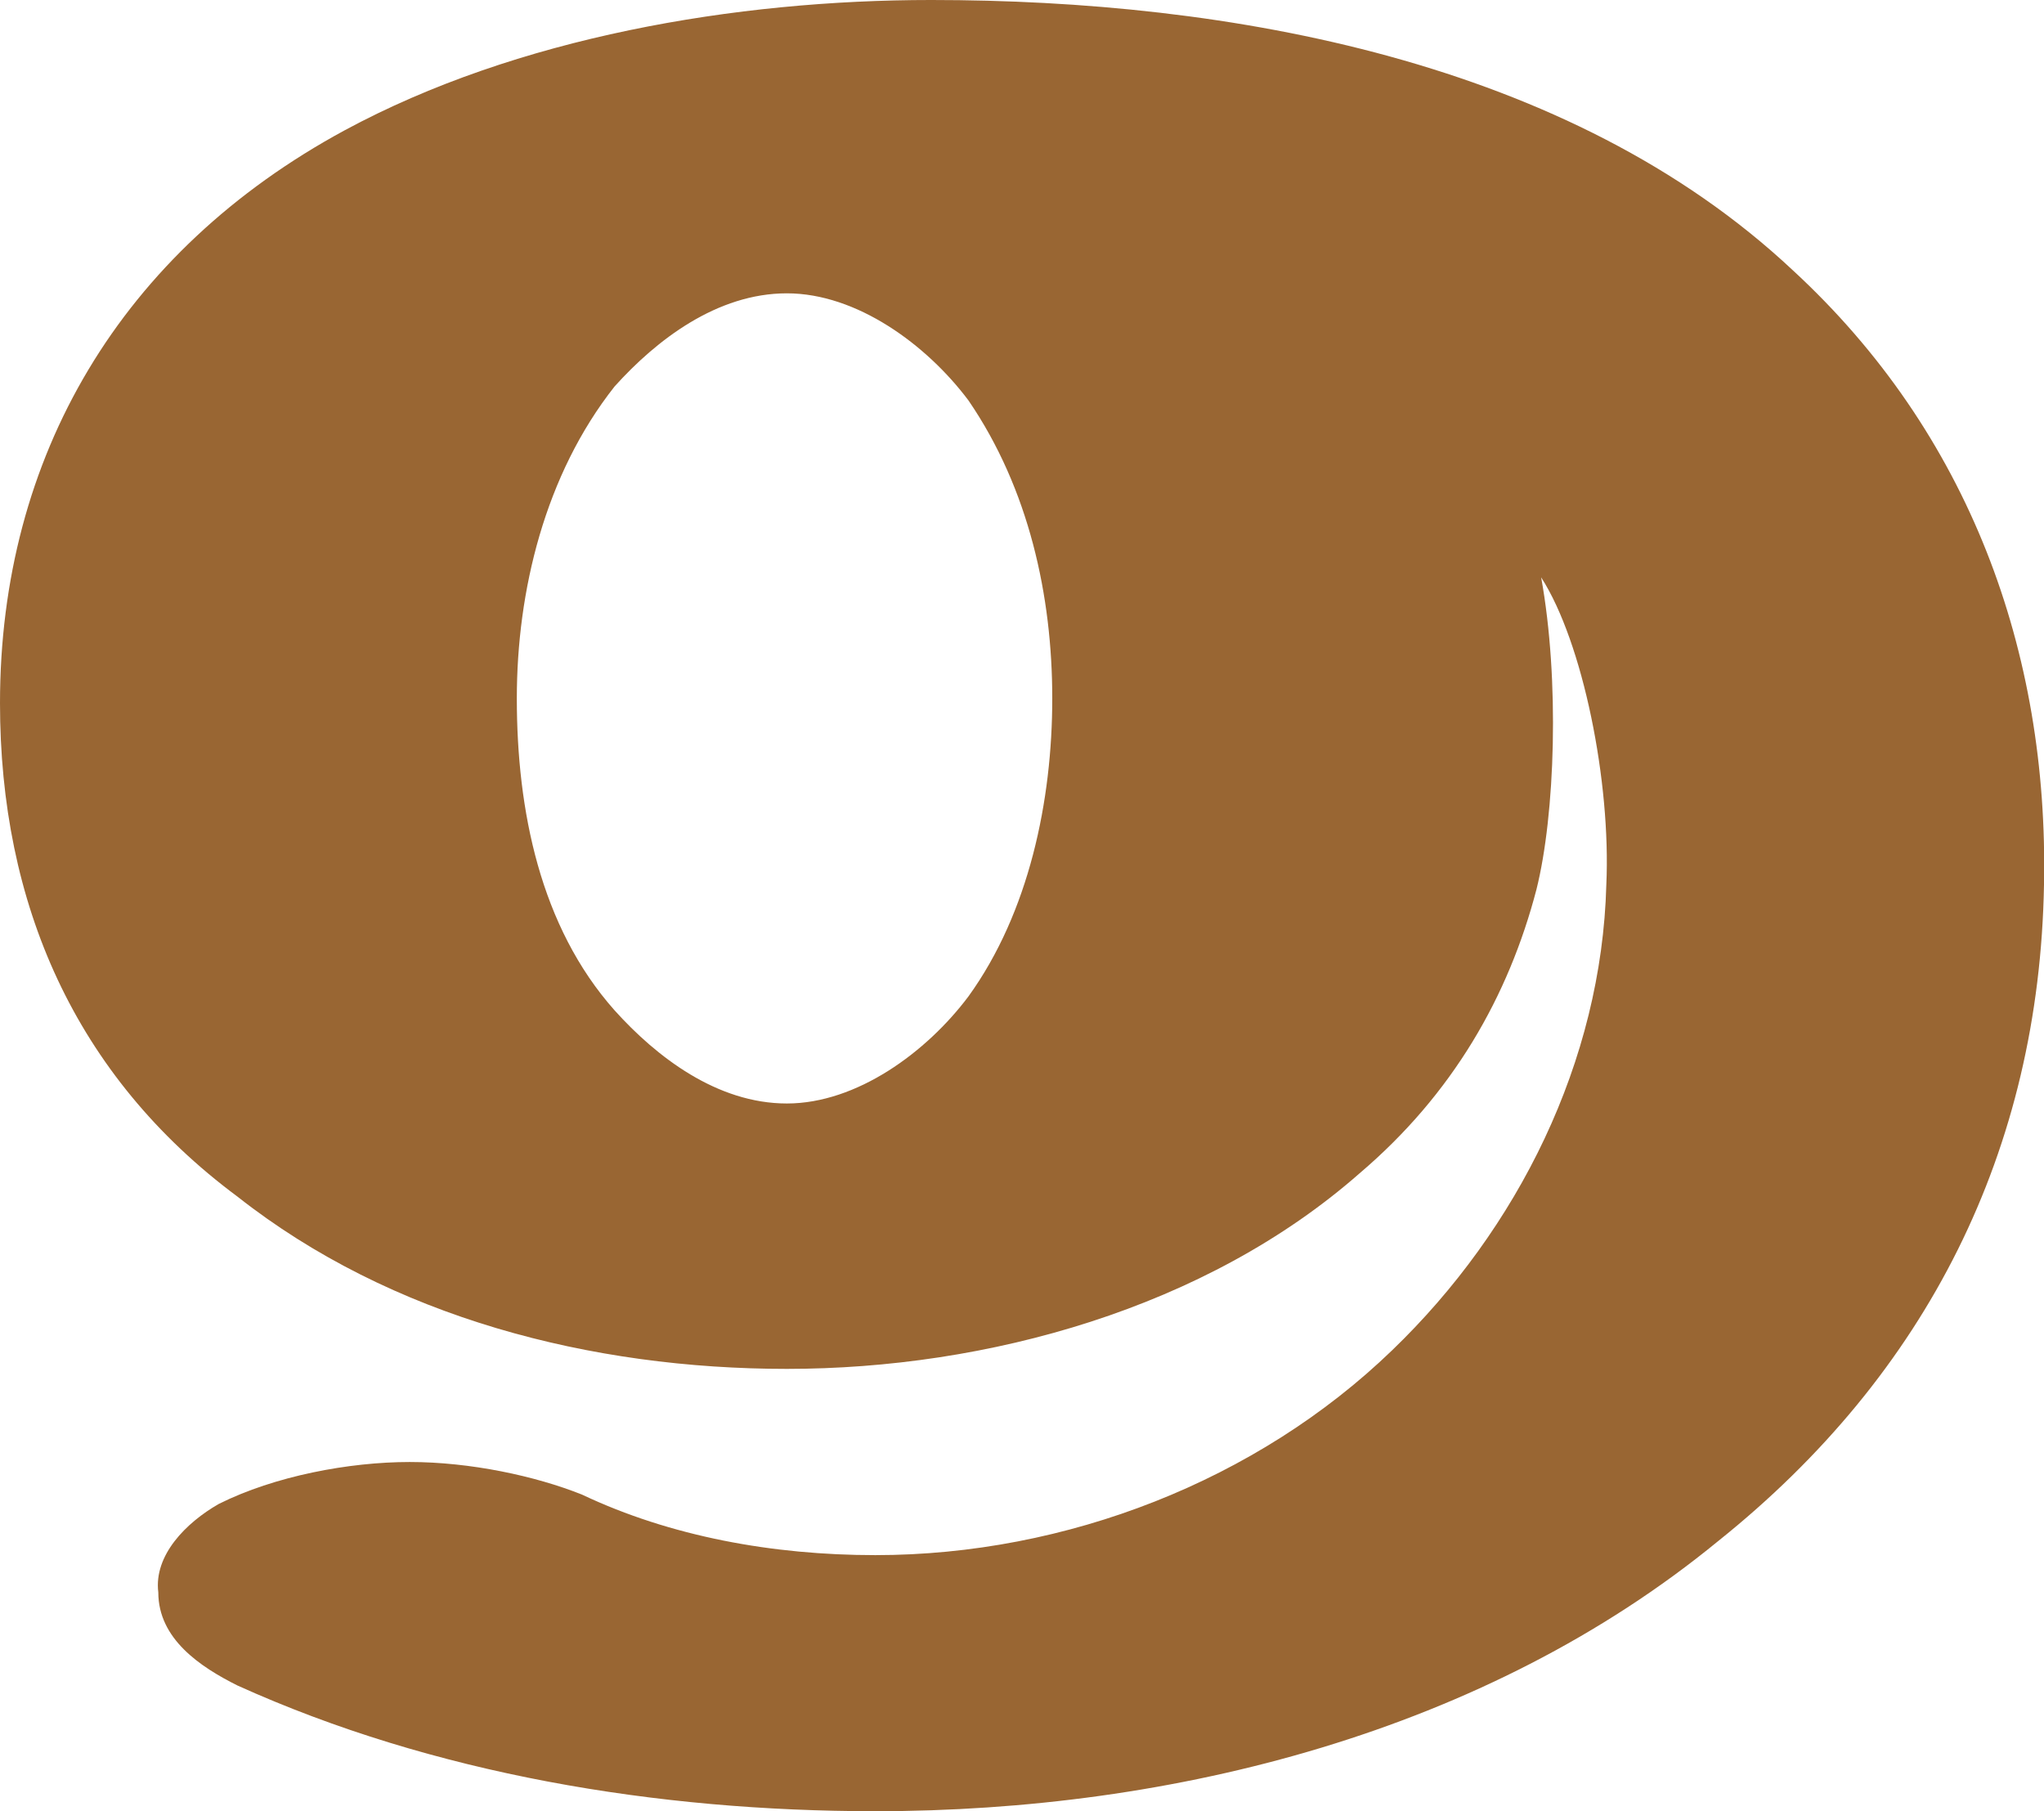 <?xml version="1.0" encoding="UTF-8"?>
<!DOCTYPE svg PUBLIC "-//W3C//DTD SVG 1.1//EN" "http://www.w3.org/Graphics/SVG/1.1/DTD/svg11.dtd">
<!-- Creator: CorelDRAW X8 -->
<svg xmlns="http://www.w3.org/2000/svg" xml:space="preserve" width="439px" height="389px" version="1.1" style="shape-rendering:geometricPrecision; text-rendering:geometricPrecision; image-rendering:optimizeQuality; fill-rule:evenodd; clip-rule:evenodd"
viewBox="0 0 439 389"
 xmlns:xlink="http://www.w3.org/1999/xlink">
 <defs>
  <style type="text/css">
   <![CDATA[
    .fil0 {fill:#996633}
   ]]>
  </style>
 </defs>
 <g id="Layer_x0020_1">
  <path class="fil0" d="M292 252c-33,29 -80,42 -123,42 -42,0 -85,-11 -118,-37 -35,-26 -51,-63 -51,-106 0,-53 26,-97 74,-123 37,-20 84,-28 126,-28 64,0 137,13 185,58 38,35 55,82 54,132 -1,57 -25,105 -70,141 -50,41 -117,58 -181,58 -47,0 -95,-8 -137,-27 -8,-4 -17,-10 -17,-20 -1,-8 6,-15 13,-19 12,-6 28,-9 41,-9 13,0 27,3 37,7 19,9 41,13 63,13 41,0 82,-16 111,-44 27,-26 45,-62 46,-100 1,-22 -5,-52 -14,-66 4,22 3,51 -1,67 -6,23 -18,44 -38,61zm-66 -102c0,-22 -5,-45 -18,-64 -9,-12 -24,-23 -39,-23 -15,0 -28,10 -37,20 -15,19 -21,44 -21,67 0,24 5,49 21,67 9,10 22,20 37,20 15,0 30,-11 39,-23 13,-18 18,-42 18,-64z"/>
 </g>
</svg>
